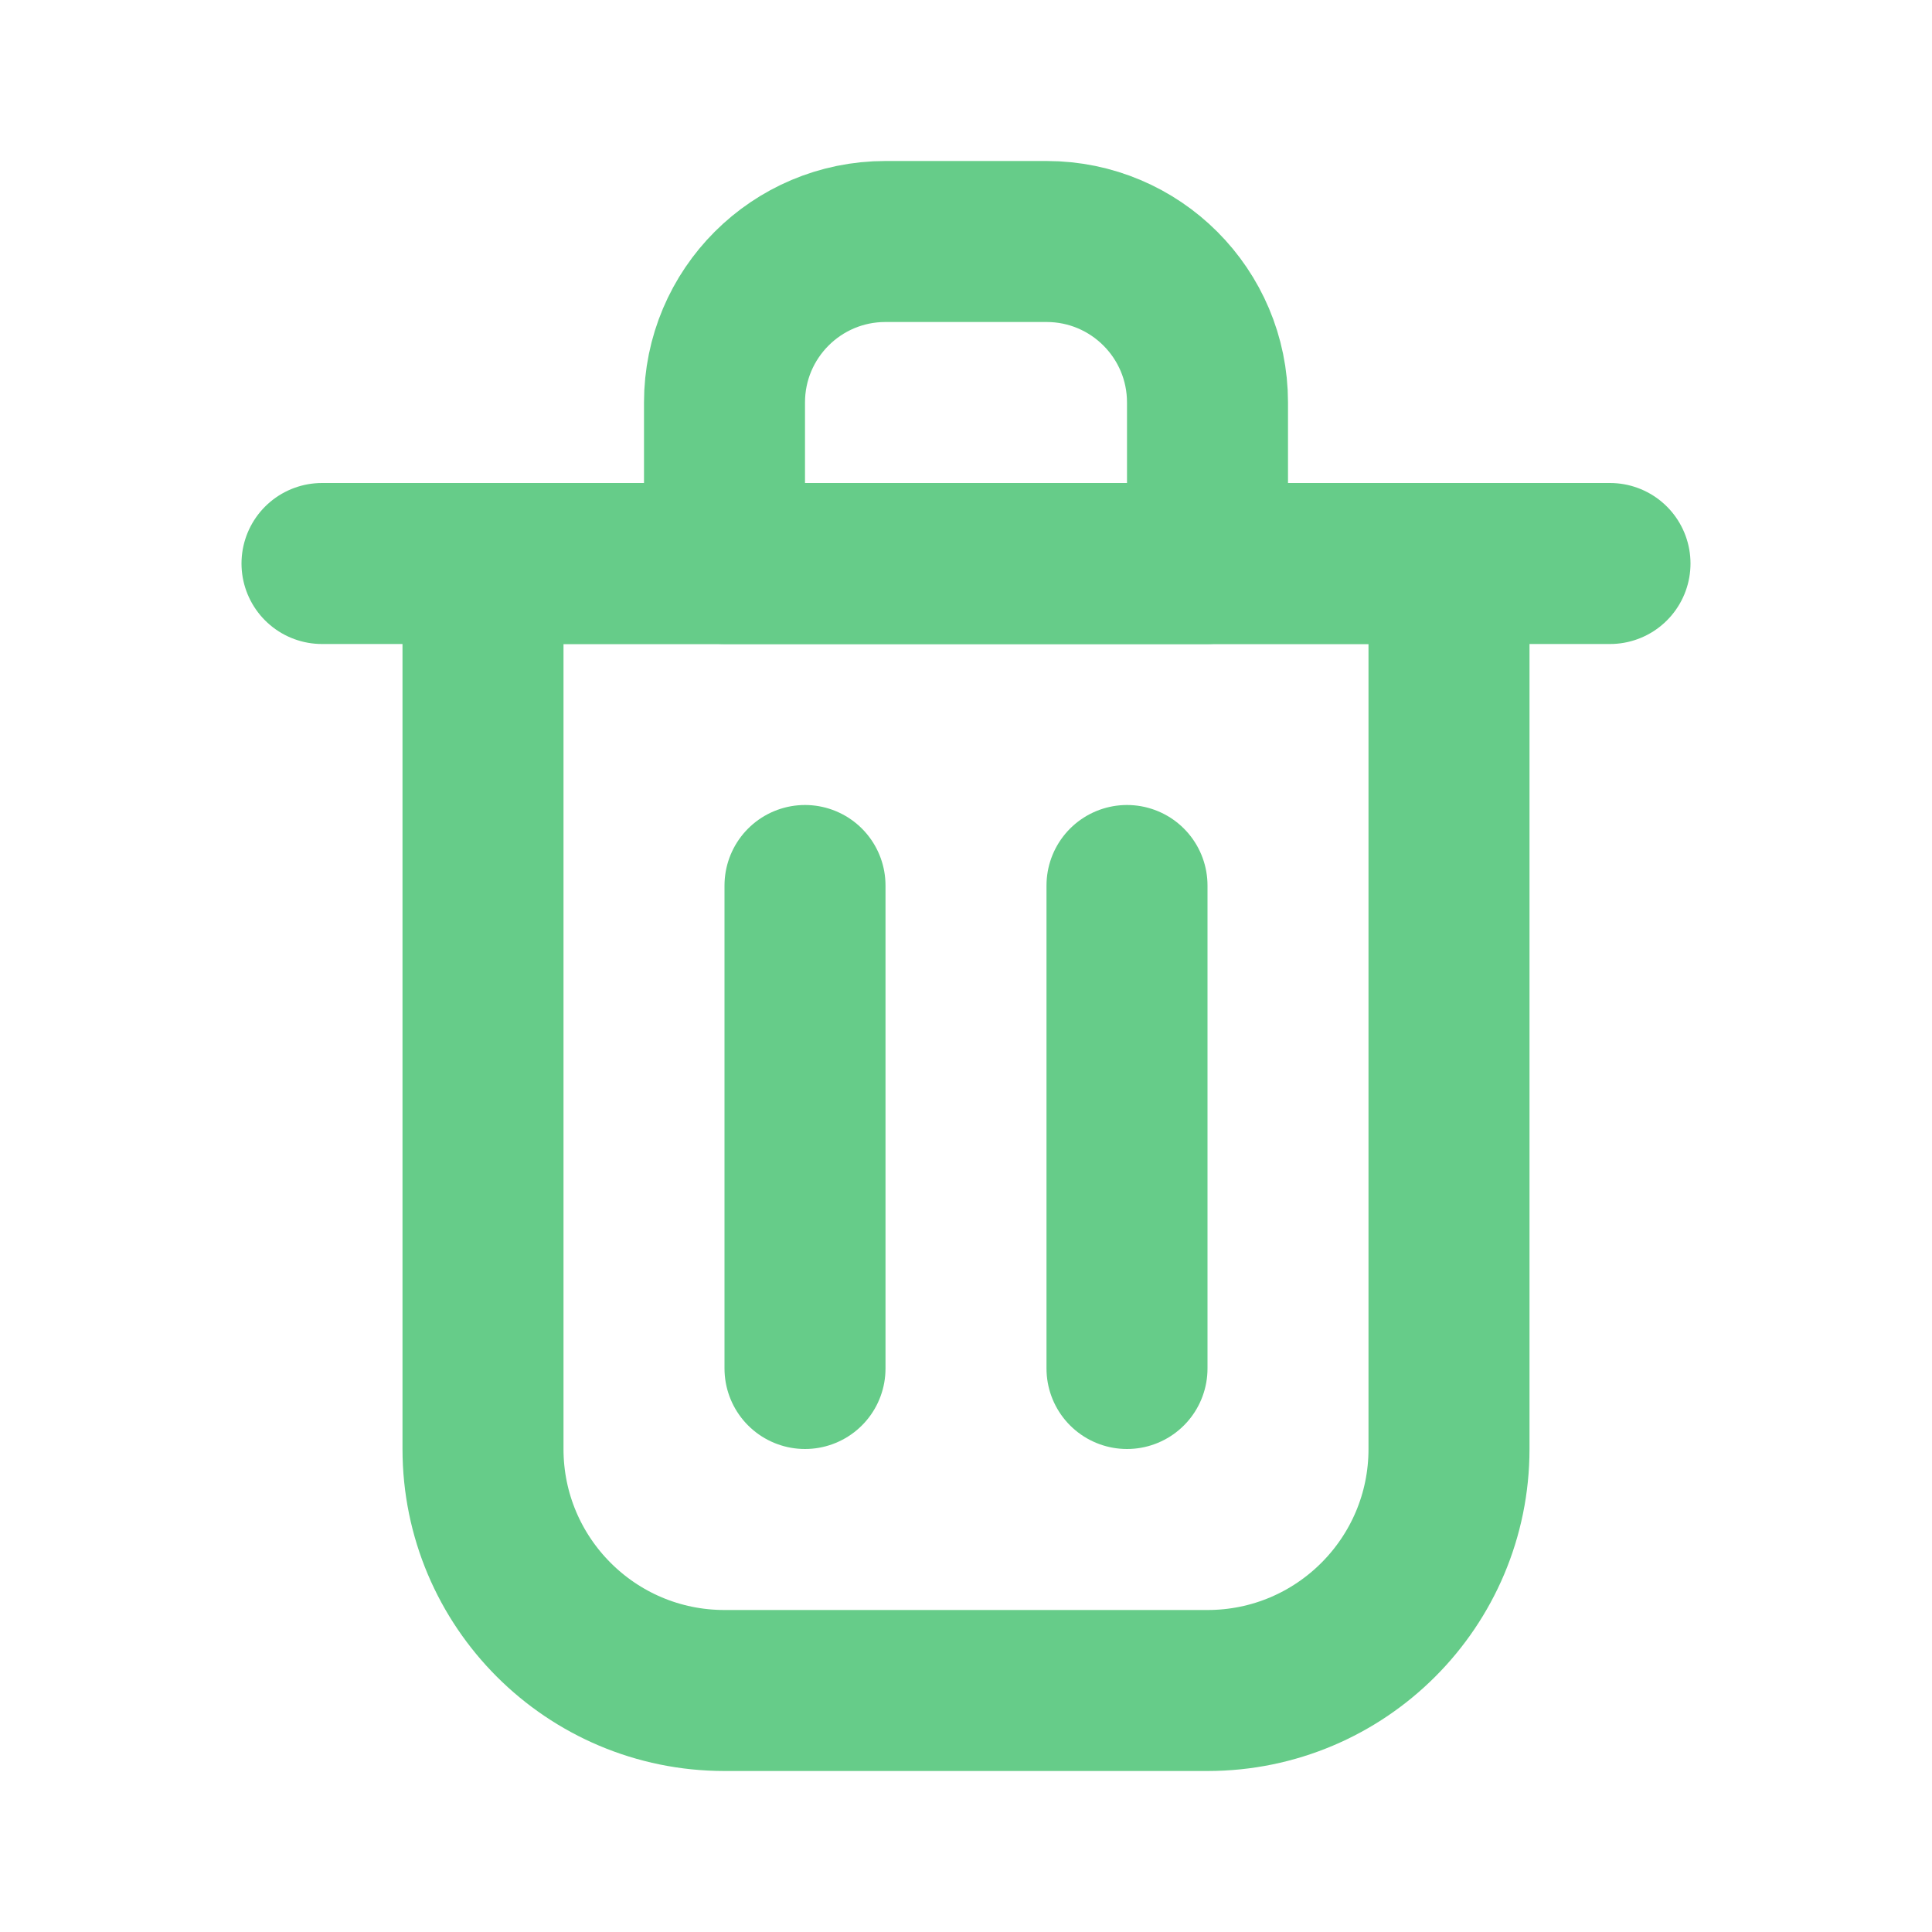 <svg xmlns="http://www.w3.org/2000/svg" width="28" height="28" fill="none" viewBox="0 0 24 24"><g id="SVGRepo_iconCarrier"><path stroke="#66CC89" stroke-linecap="round" stroke-linejoin="round" stroke-width="2" d="M10 11V17"/><path stroke="#66CC89" stroke-linecap="round" stroke-linejoin="round" stroke-width="2" d="M14 11V17"/><path stroke="#66CC89" stroke-linecap="round" stroke-linejoin="round" stroke-width="2" d="M4 7H20"/><path stroke="#66CC89" stroke-linecap="round" stroke-linejoin="round" stroke-width="2" d="M6 7H12H18V18C18 19.657 16.657 21 15 21H9C7.343 21 6 19.657 6 18V7Z"/><path stroke="#66CC89" stroke-linecap="round" stroke-linejoin="round" stroke-width="2" d="M9 5C9 3.895 9.895 3 11 3H13C14.105 3 15 3.895 15 5V7H9V5Z"/></g></svg>